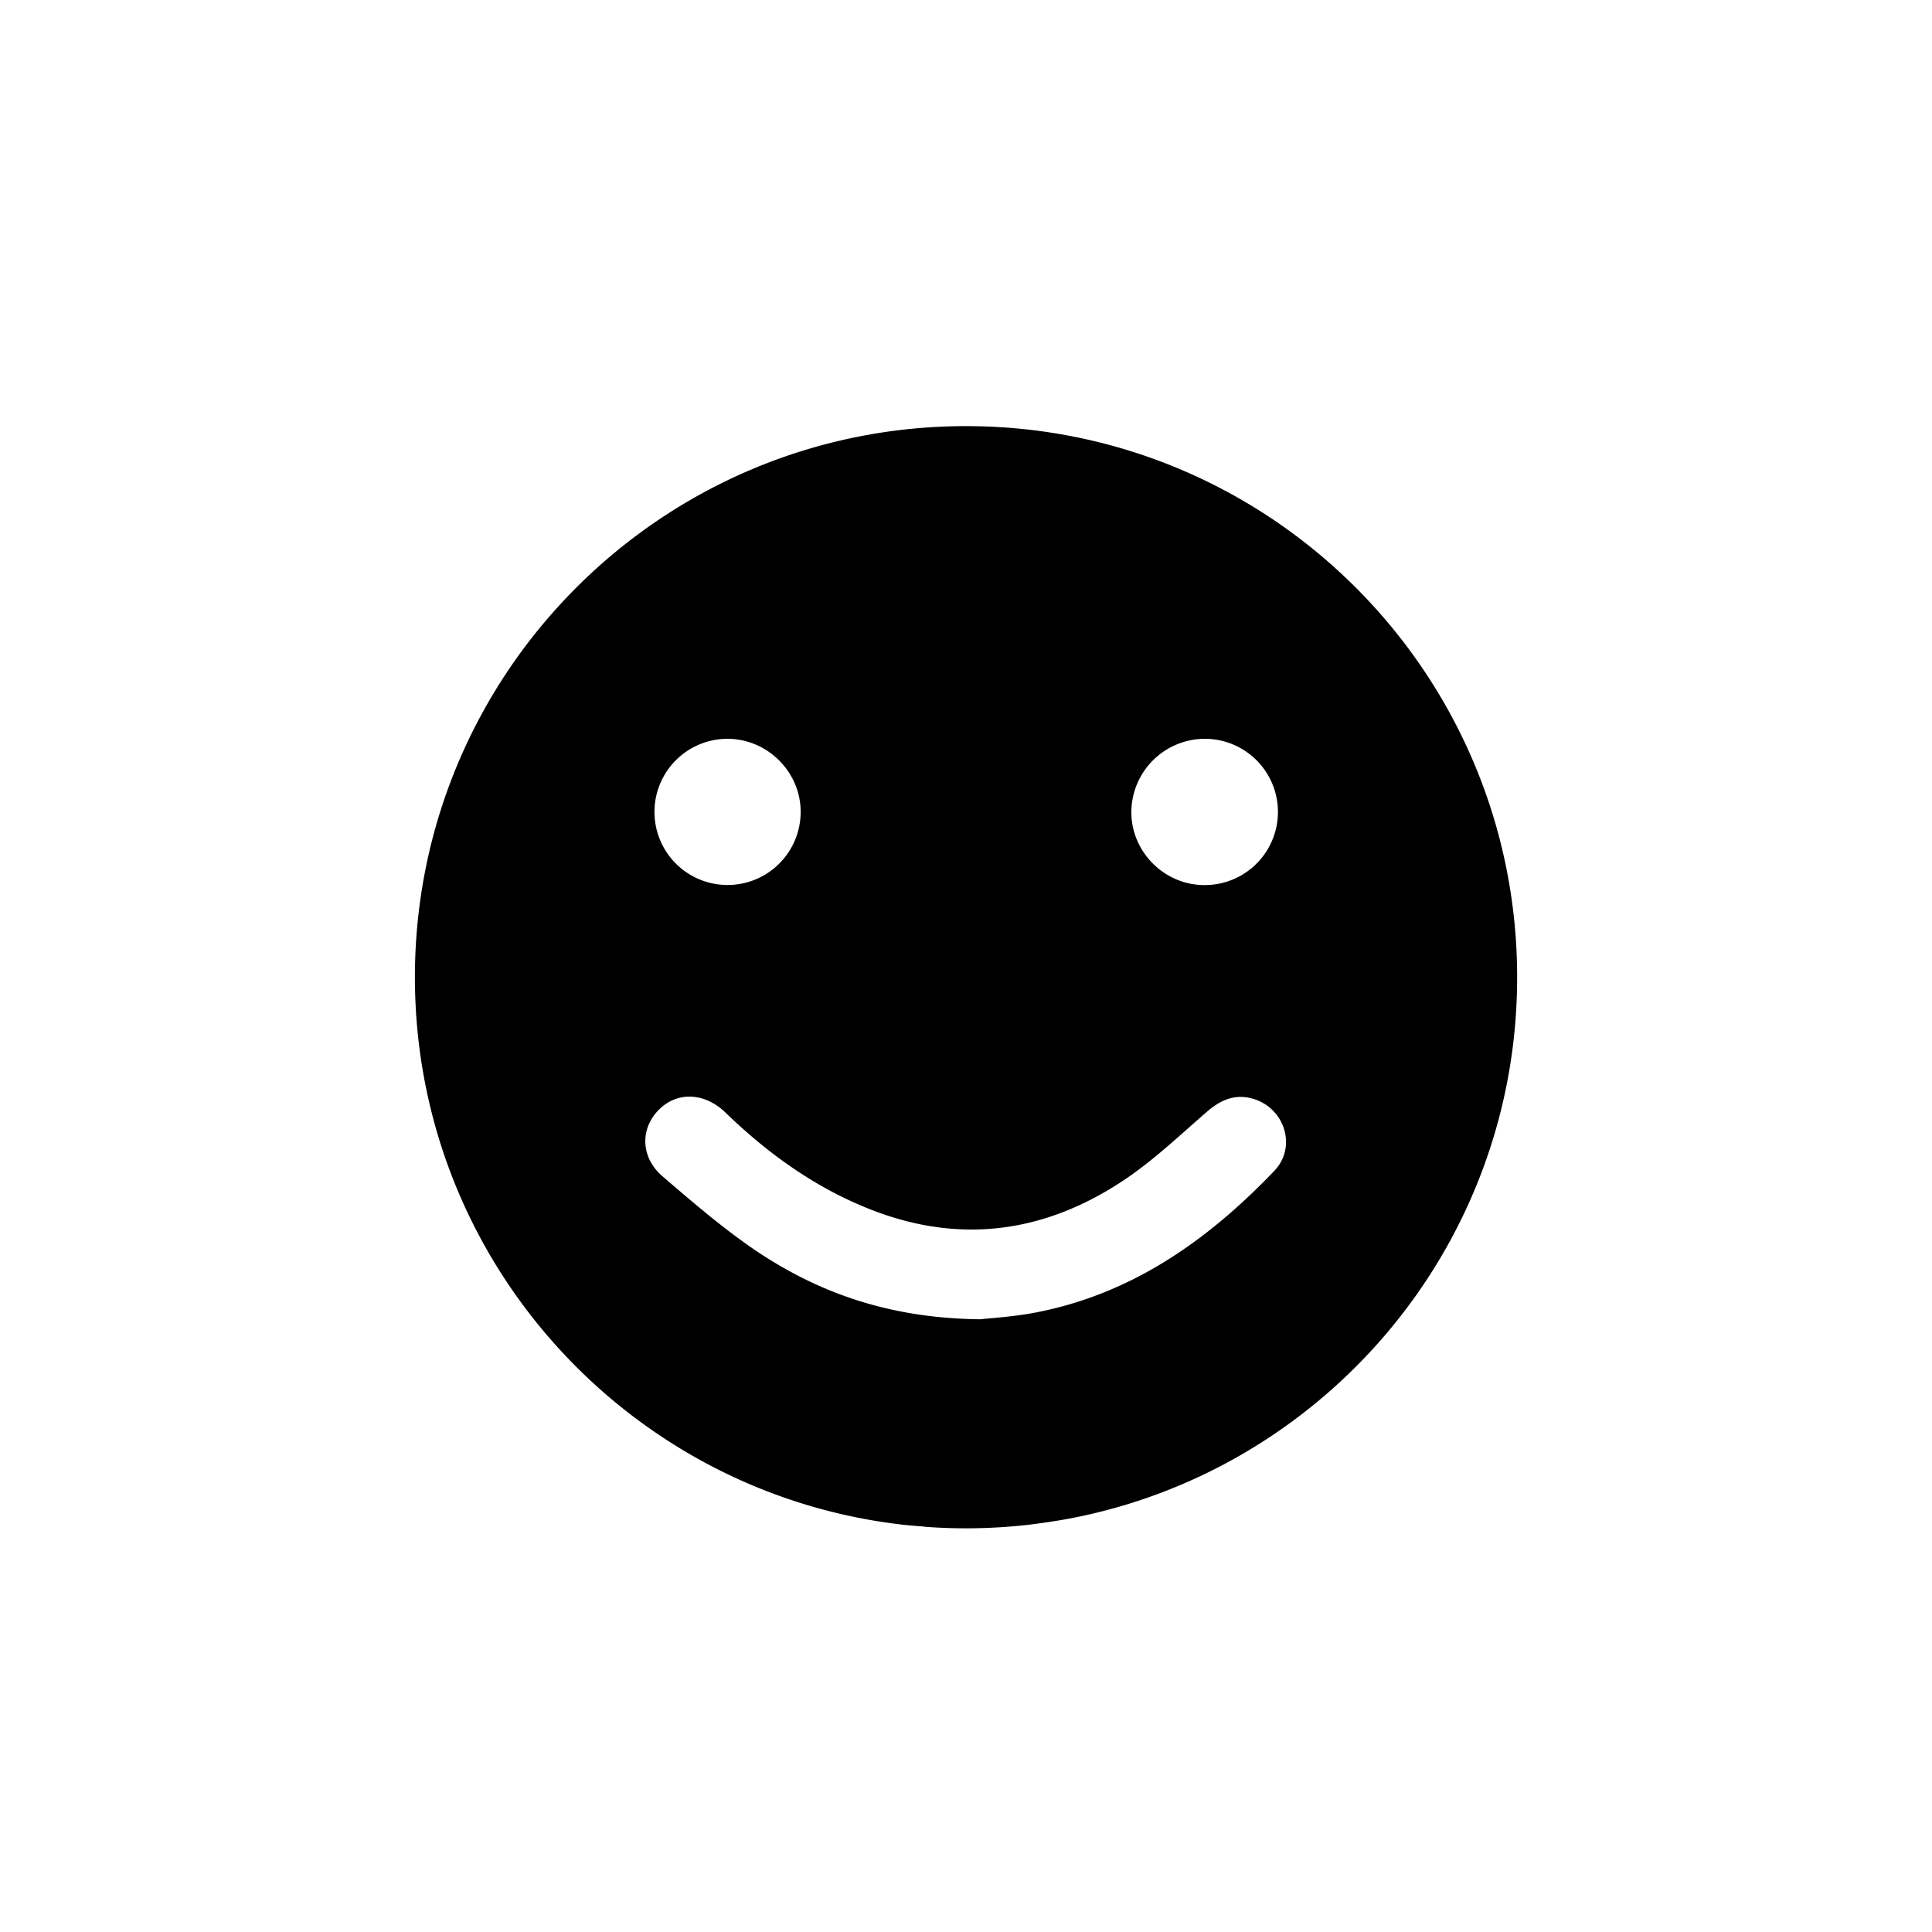 <svg xmlns="http://www.w3.org/2000/svg" viewBox="0 0 1080 1080"><g id="Layer_2" data-name="Layer 2"><path d="M594.23,849.54c3.31-.58,6.59-1.22,9.86-1.9,139.38-29.49,244-153.2,244-301.36,0-170.14-137.92-308.07-308.06-308.07S231.94,376.14,231.94,546.28c0,158.65,119.94,289.27,274.09,306.19q5,.49,10,.85a8.81,8.81,0,0,1,1.13.17q11.32.84,22.88.85a310.56,310.56,0,0,0,36-2.11C582.12,851.44,588.19,850.6,594.23,849.54ZM673.88,413a40.88,40.88,0,0,1-.77,81.76c-22.3-.06-40.8-18.68-40.68-40.93A41.18,41.18,0,0,1,673.88,413Zm-266.75,0c22.31.25,40.68,19,40.44,41.2A40.86,40.86,0,1,1,407.13,413ZM423.84,700C405,687.4,387.63,672.4,370.38,657.59c-12.24-10.52-12.58-26.3-2.42-36.89s25.71-10.24,37.52,1.18C429.4,645,456,664.16,487.16,676.3c50,19.48,97.4,12.66,141.35-16.76,16.41-11,30.94-24.84,45.93-37.86,7.57-6.57,15.44-10.3,25.47-7.61,18.14,4.86,25.37,27,12.39,40.51-37.53,39.2-80.59,69.51-135.32,79.49-11.37,2.07-23,2.73-28.89,3.41C499.05,737,459.53,723.68,423.84,700Z"/></g></svg>